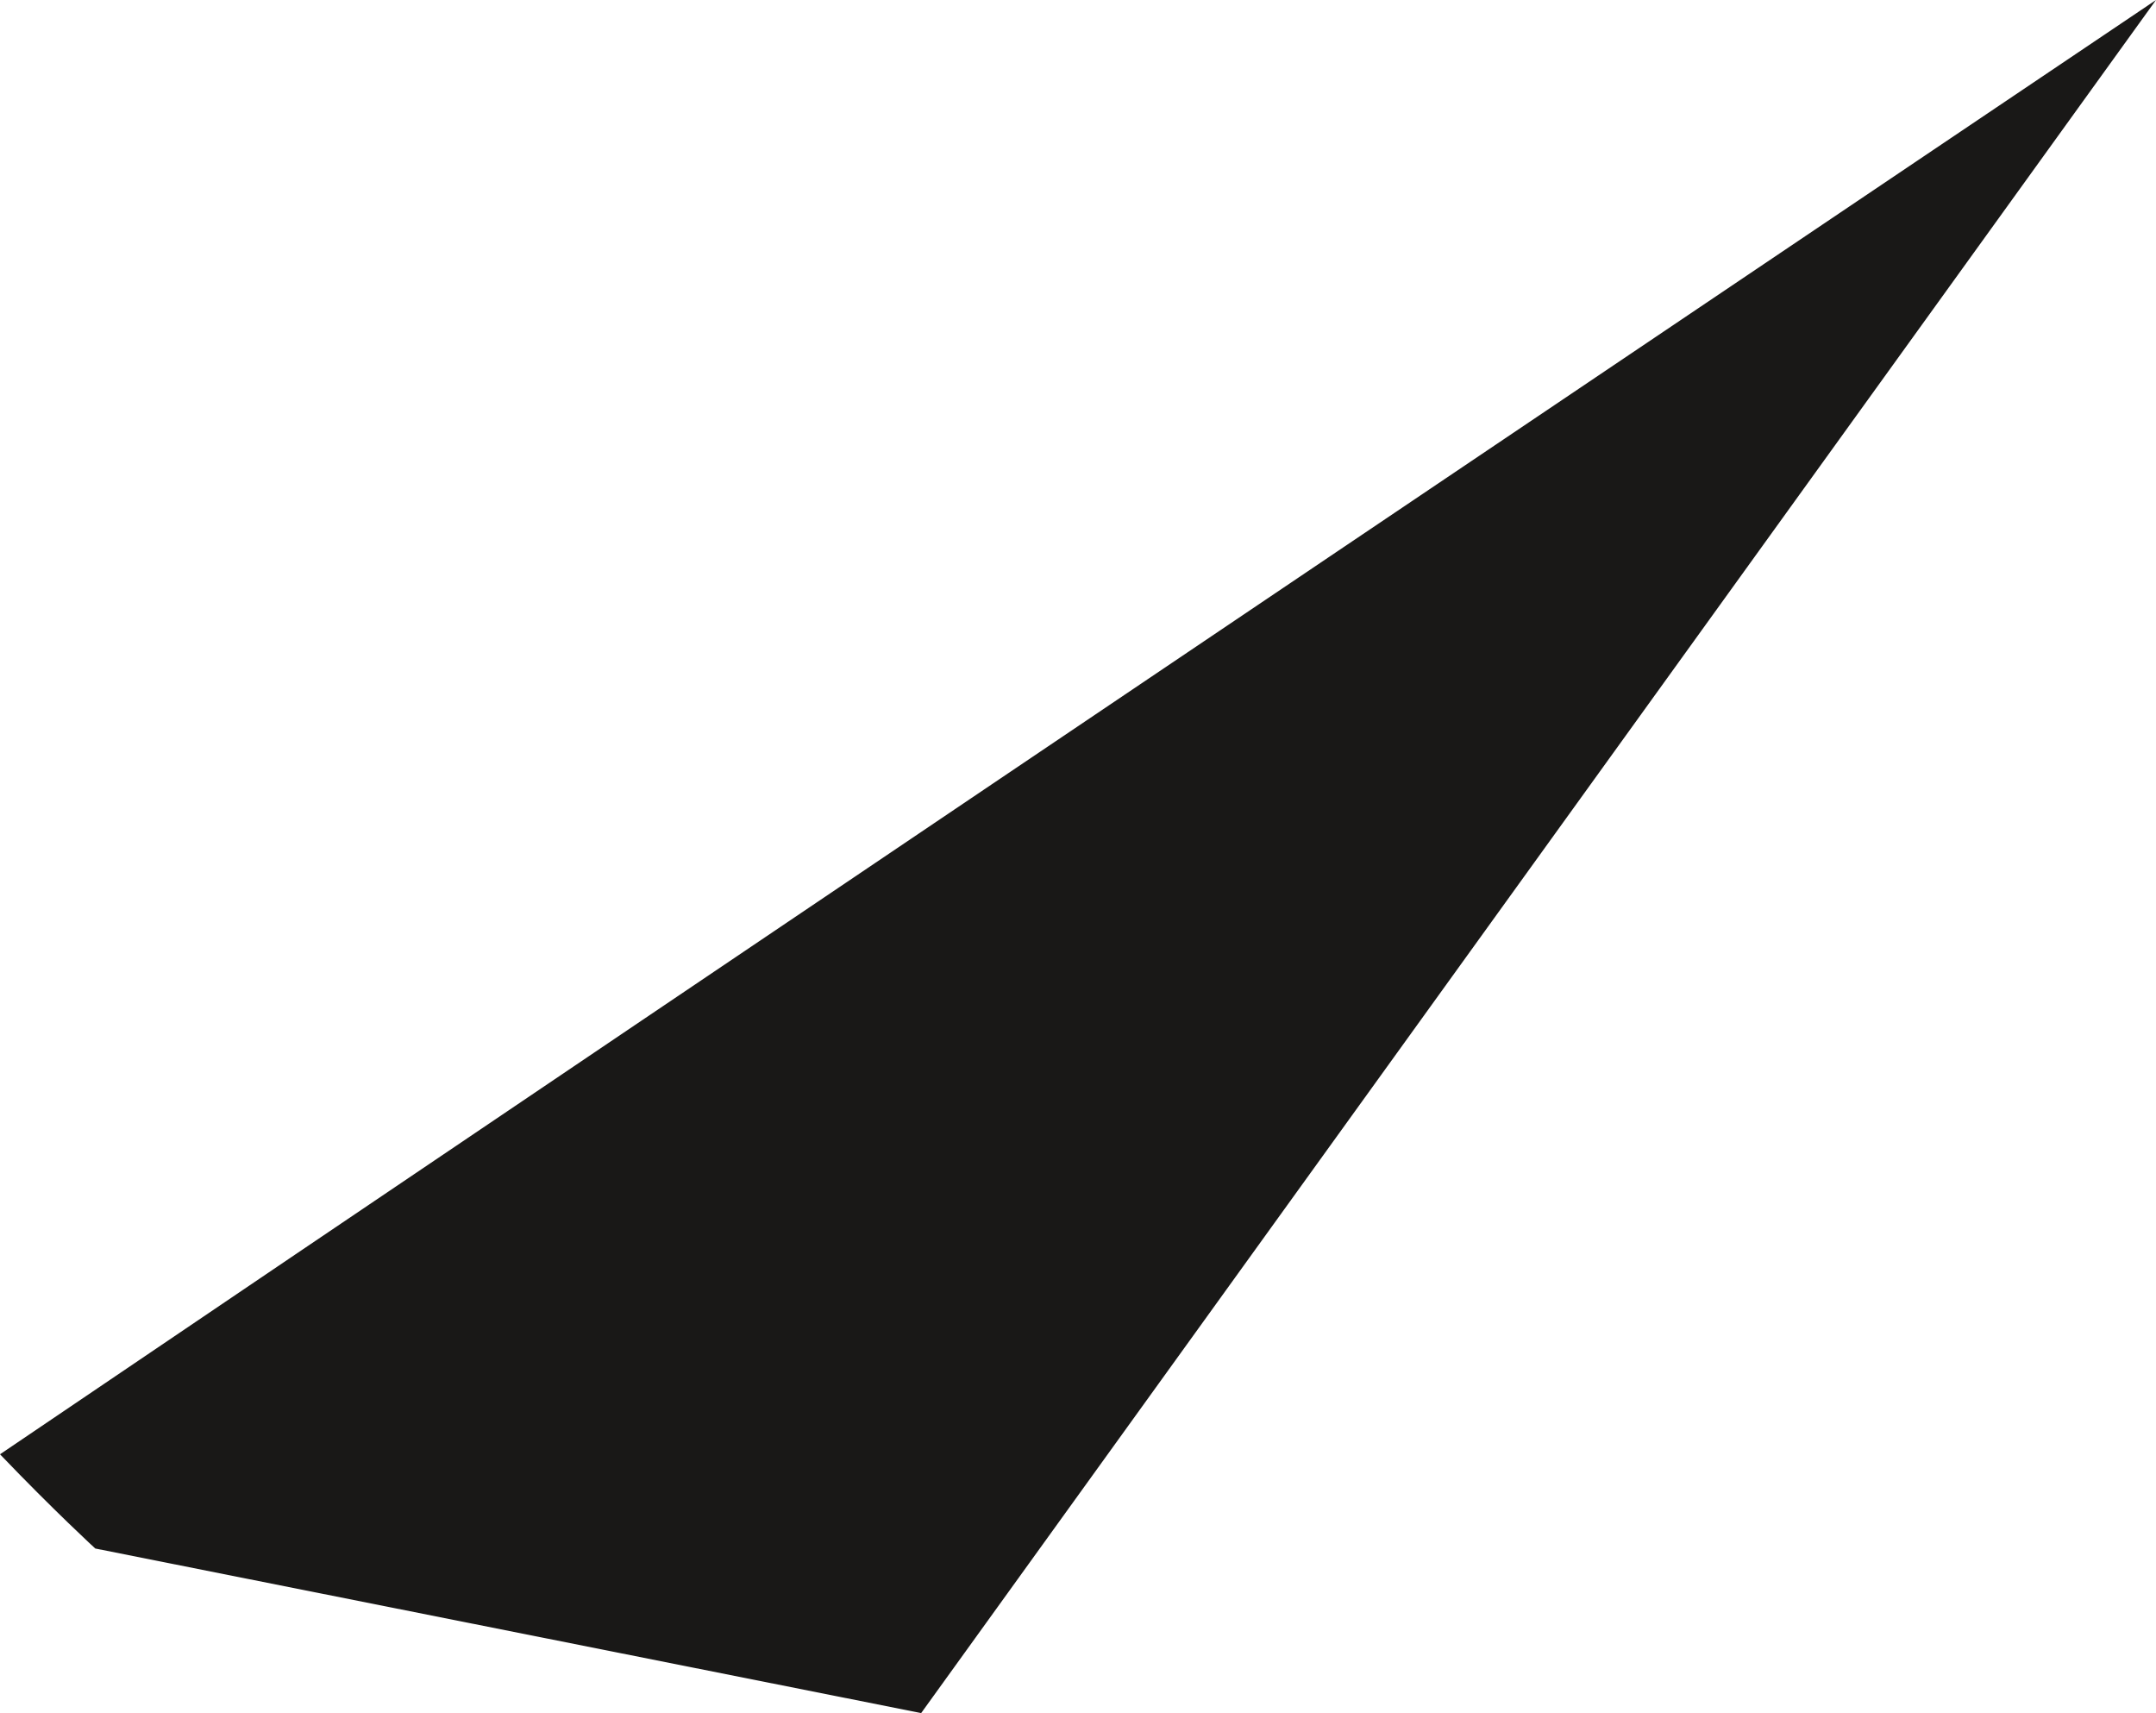 <?xml version="1.0" encoding="UTF-8"?>
<svg id="_Шар_2" data-name="Шар 2" xmlns="http://www.w3.org/2000/svg" viewBox="0 0 81.24 64.54">
  <defs>
    <style>
      .cls-1 {
        fill: #191817;
      }
    </style>
  </defs>
  <g id="Layer_1" data-name="Layer 1">
    <path class="cls-1" d="M0,54.79c2.04,2.13,3.59,3.55,3.59,3.55l31.12,6.2L81.24,0S26.61,36.76,0,54.79Z"/>
  </g>
</svg>
